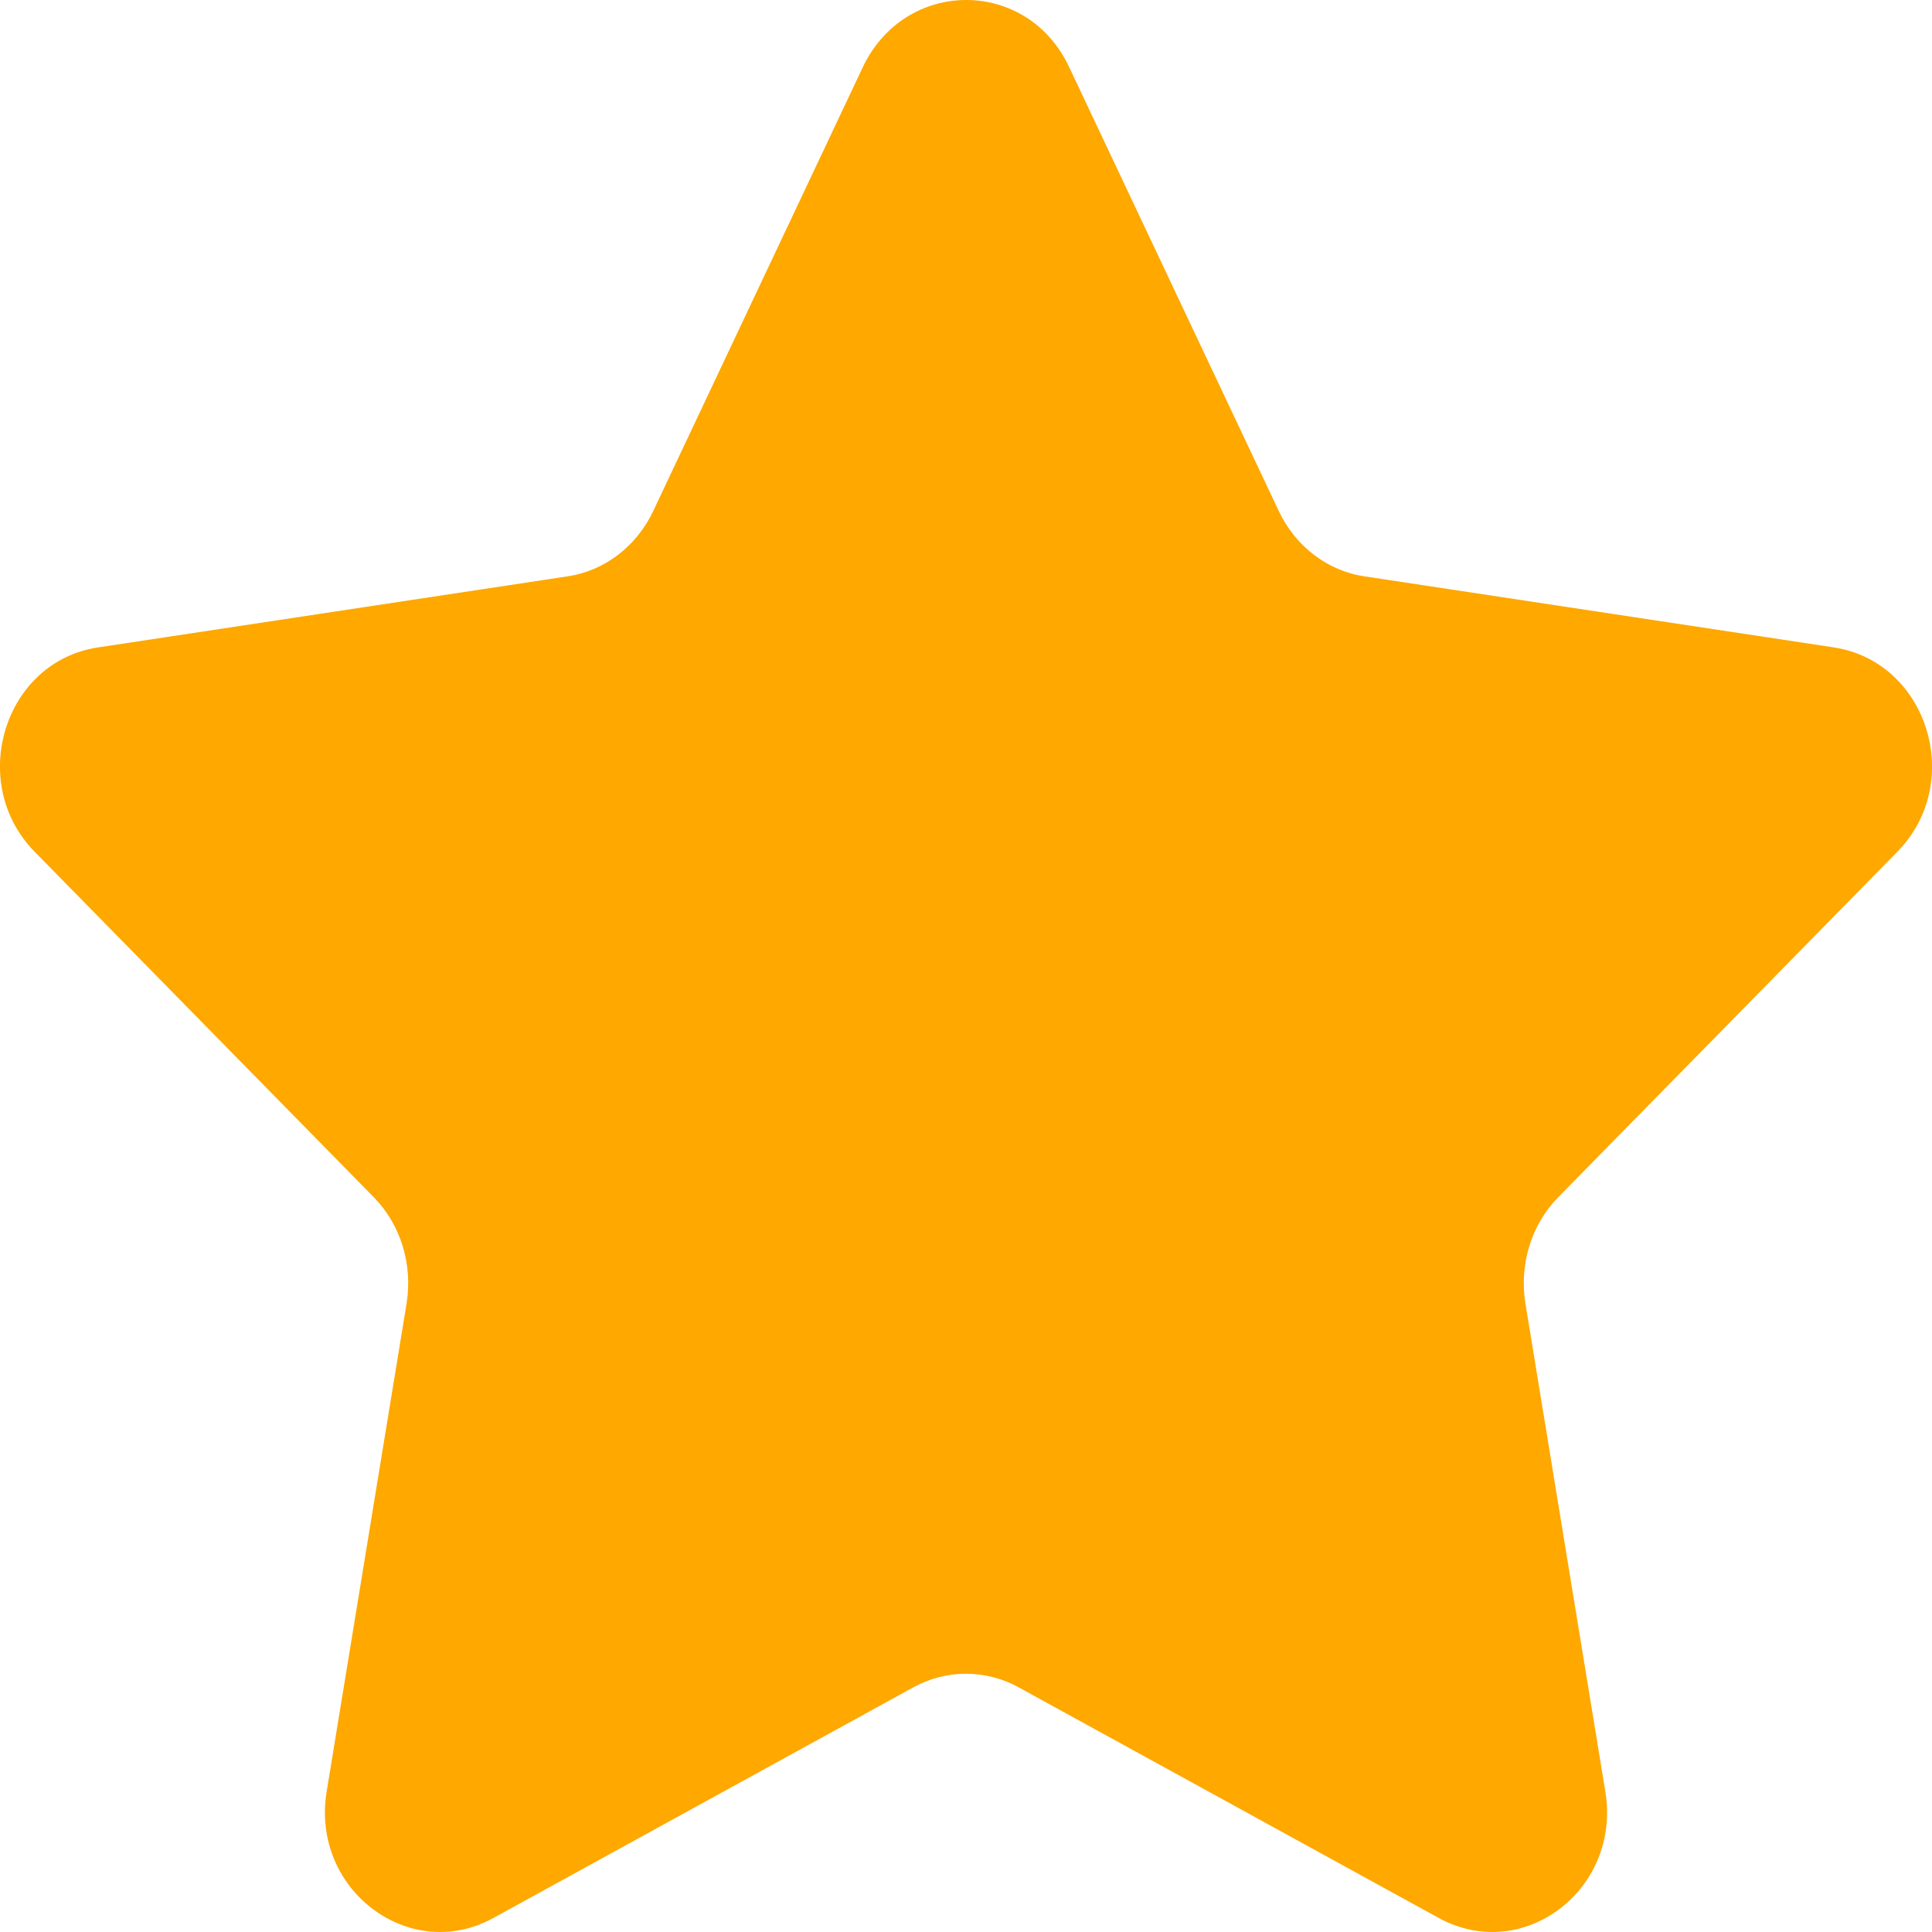 <svg width="14" height="14" viewBox="0 0 14 14" fill="none" xmlns="http://www.w3.org/2000/svg">
<path d="M7.746 0.483L9.266 3.702C9.387 3.959 9.62 4.138 9.891 4.177L13.287 4.691C13.97 4.795 14.241 5.671 13.749 6.172L11.291 8.676C11.095 8.876 11.008 9.164 11.054 9.447L11.633 12.983C11.749 13.693 11.037 14.233 10.425 13.898L7.387 12.23C7.146 12.095 6.854 12.095 6.613 12.23L3.576 13.898C2.967 14.233 2.251 13.693 2.367 12.983L2.946 9.447C2.992 9.164 2.905 8.876 2.709 8.676L0.251 6.172C-0.241 5.671 0.03 4.791 0.713 4.691L4.109 4.177C4.38 4.138 4.613 3.959 4.734 3.702L6.254 0.483C6.563 -0.161 7.442 -0.161 7.746 0.483Z" fill="#FEA800"/>
</svg>
